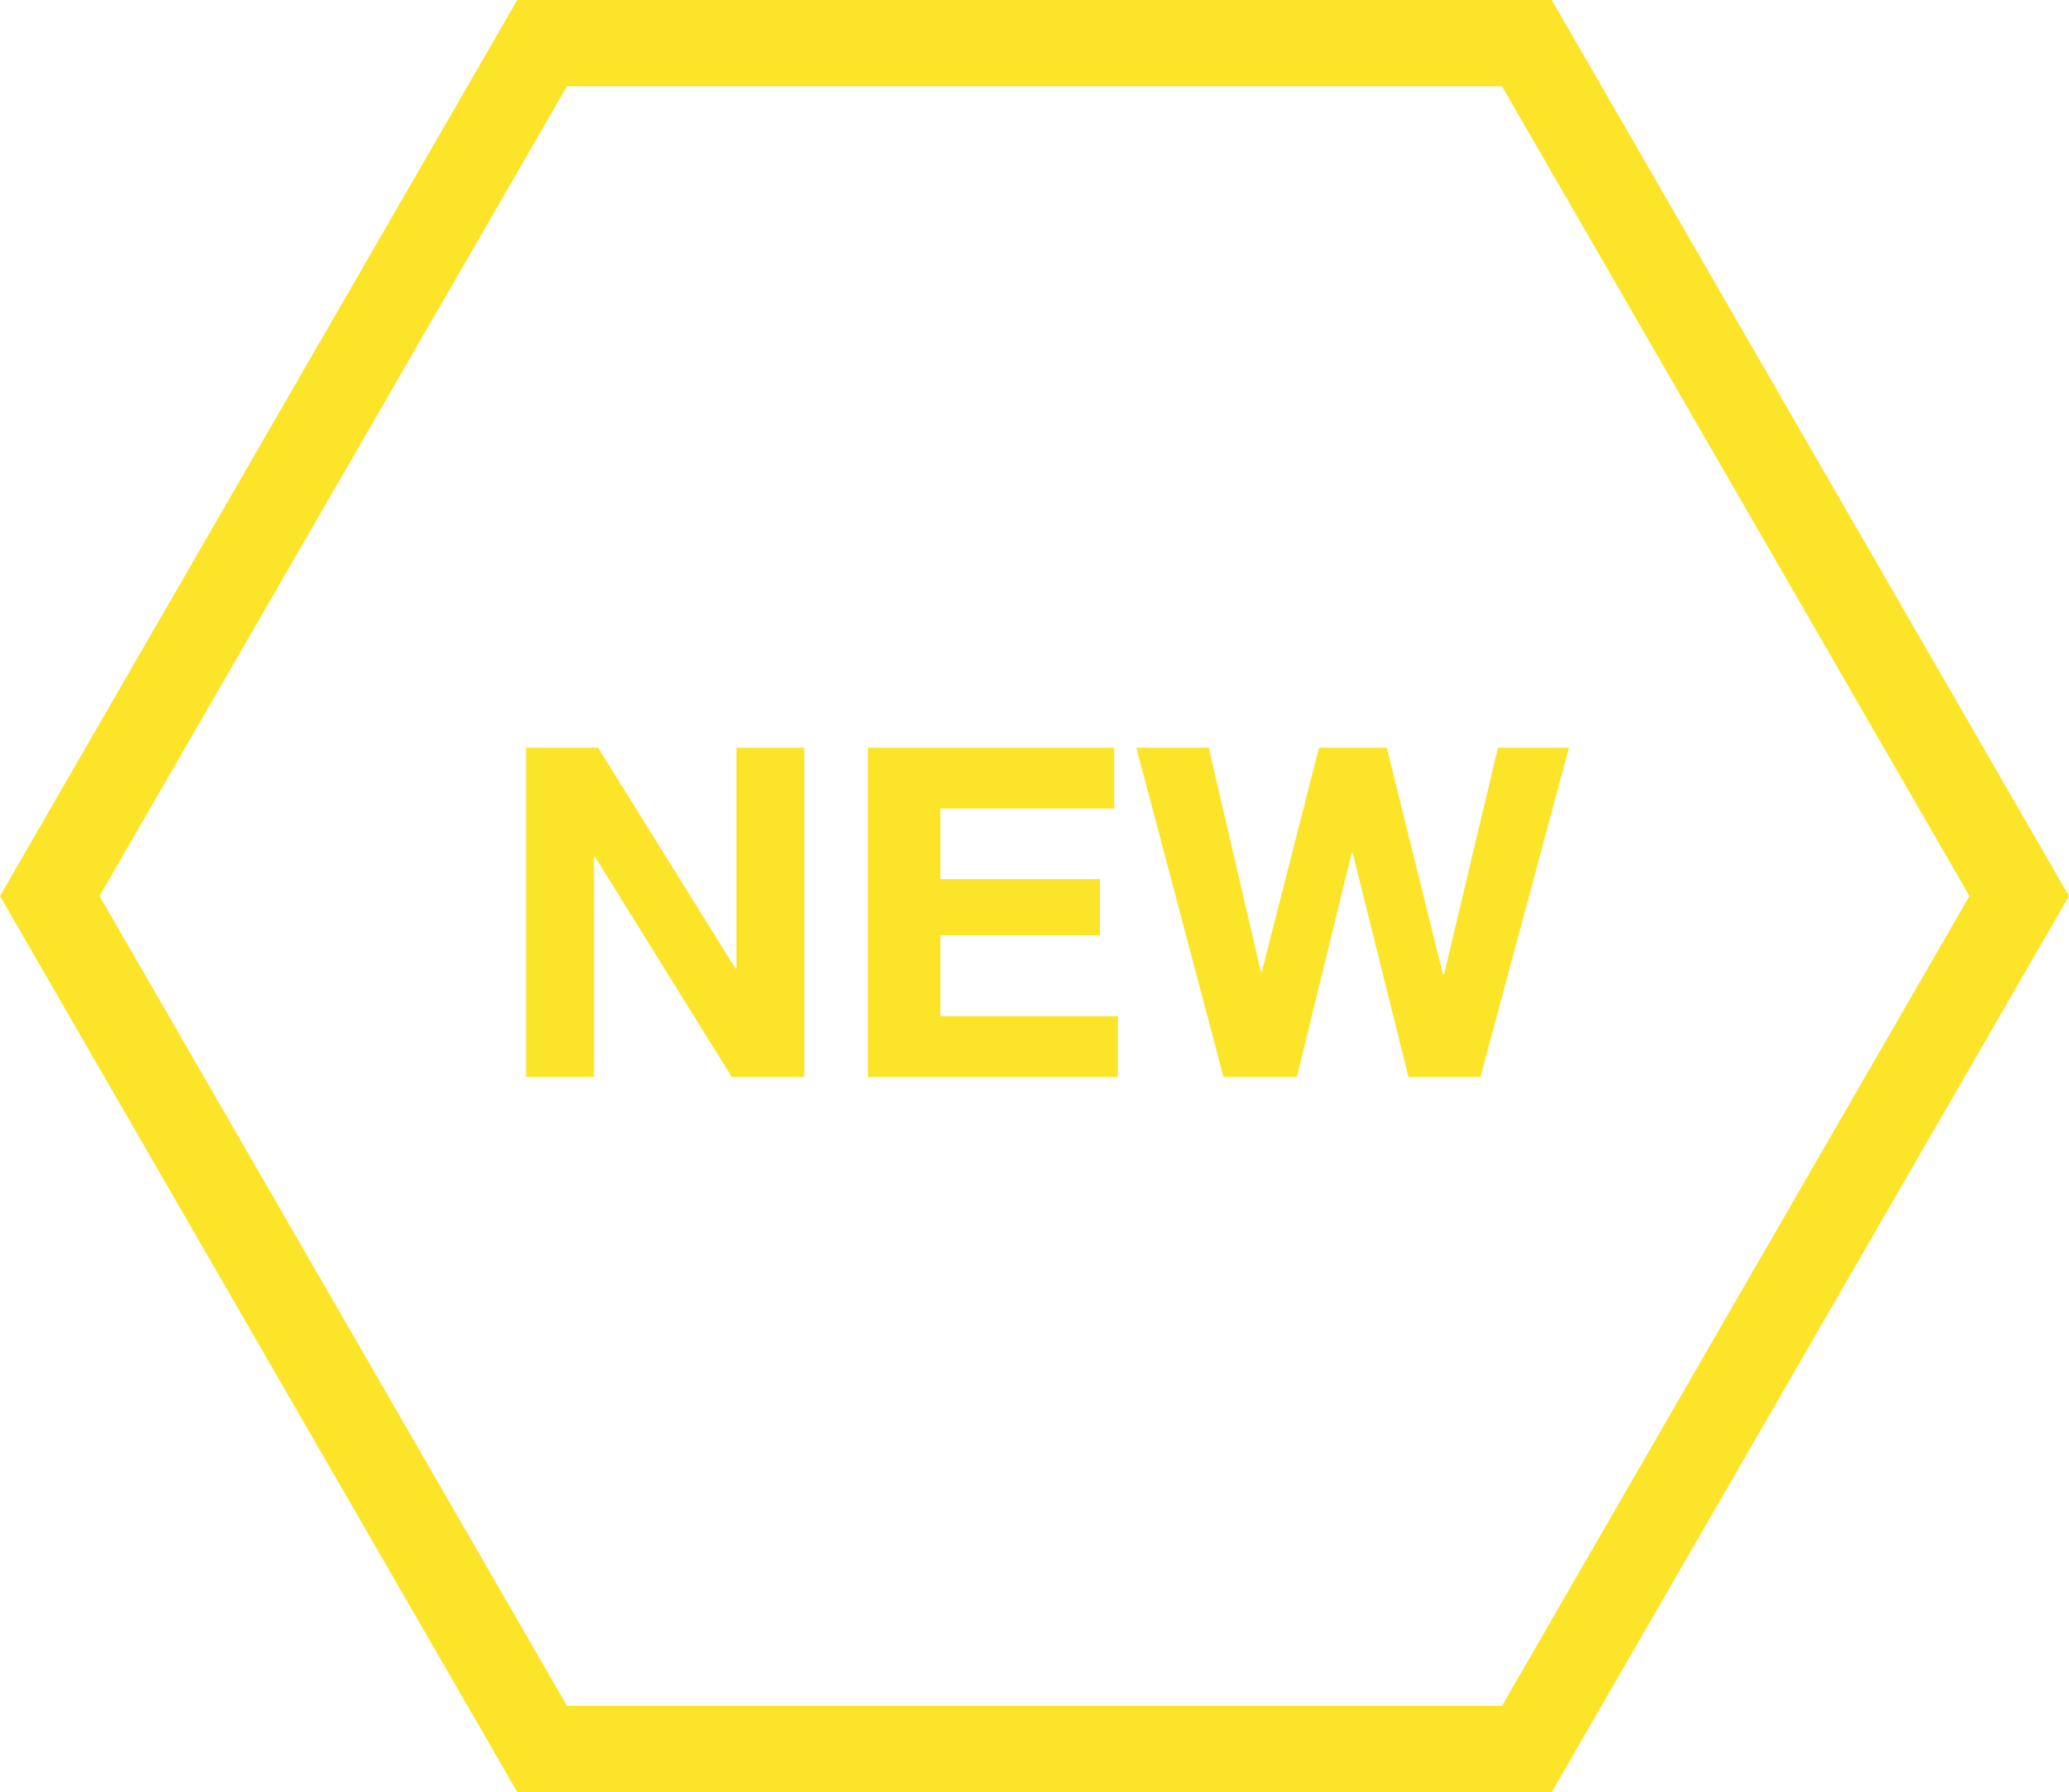 <svg xmlns="http://www.w3.org/2000/svg" xmlns:xlink="http://www.w3.org/1999/xlink" fill="none" version="1.1" width="138.564" height="120" viewBox="0 0 138.564 120"><g style="mix-blend-mode:passthrough"><g><g style="mix-blend-mode:passthrough"><path d="M34.641,0L103.923,0L138.564,60L103.923,120L34.641,120L0,60L34.641,0ZM37.974,114.227L100.59,114.227L131.897,60L100.59,5.774L37.974,5.774L6.667,60L37.974,114.227Z" fill-rule="evenodd" fill="#FCE428" fill-opacity="1"/></g><g style="mix-blend-mode:passthrough"><path d="M40.053,50.064L49.259,64.86L49.32,64.86L49.32,50.064L53.861,50.064L53.861,72.119L49.012,72.119L39.837,57.354L39.775,57.354L39.775,72.119L35.235,72.119L35.235,50.064L40.053,50.064ZM74.619,50.064L74.619,54.141L62.974,54.141L62.974,58.868L73.662,58.868L73.662,62.636L62.974,62.636L62.974,68.042L74.867,68.042L74.867,72.12L58.124,72.12L58.124,50.064L74.619,50.064ZM90.59,57.107L94.327,72.119L99.146,72.119L105.077,50.064L100.32,50.064L96.706,65.262L96.644,65.262L92.875,50.064L88.335,50.064L84.504,65.076L84.442,65.076L80.952,50.064L76.102,50.064L81.94,72.119L86.852,72.119L90.528,57.107L90.59,57.107Z" fill-rule="evenodd" fill="#FCE428" fill-opacity="1"/></g></g></g></svg>